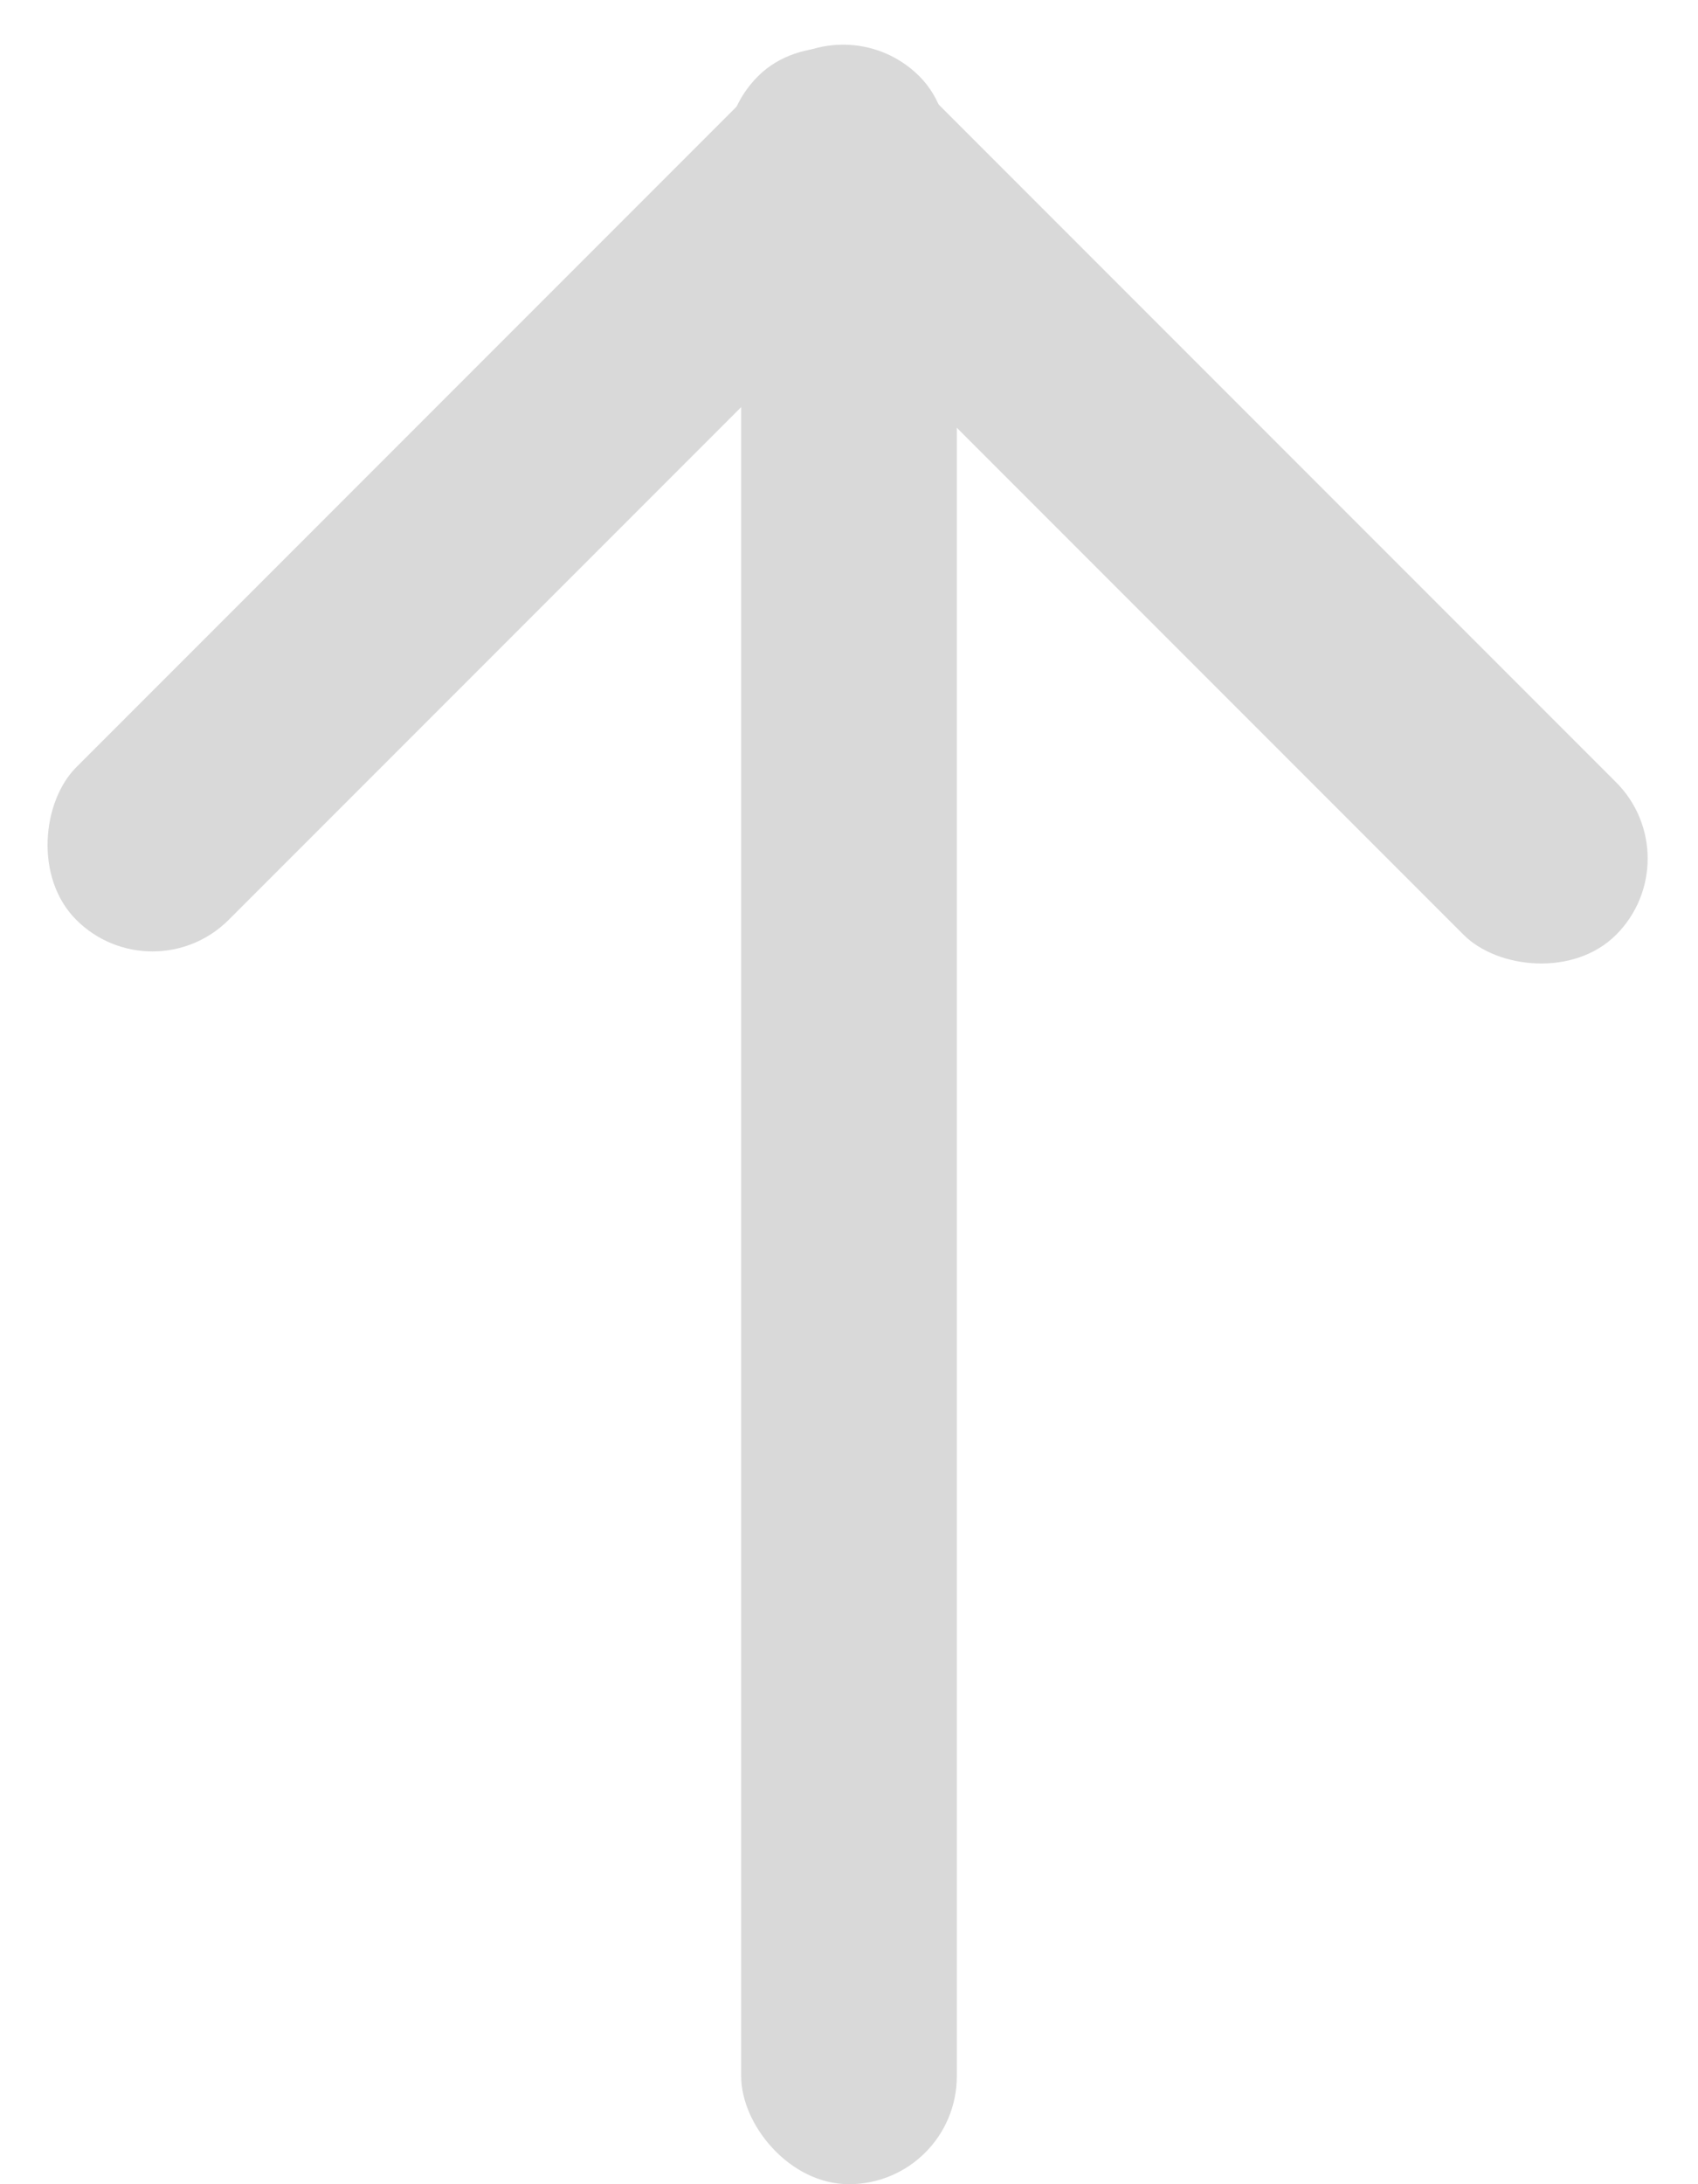 <svg width="63" height="81" viewBox="0 0 63 81" fill="none" xmlns="http://www.w3.org/2000/svg">
<rect x="27.5" y="5" width="8" height="76" rx="4" fill="#D9D9D9"/>
<rect x="31.283" width="8" height="44.241" rx="4" transform="rotate(45 31.283 0)" fill="#D9D9D9"/>
<rect x="62.789" y="31.839" width="8" height="45.027" rx="4" transform="rotate(135 62.789 31.839)" fill="#D9D9D9"/>
</svg>

